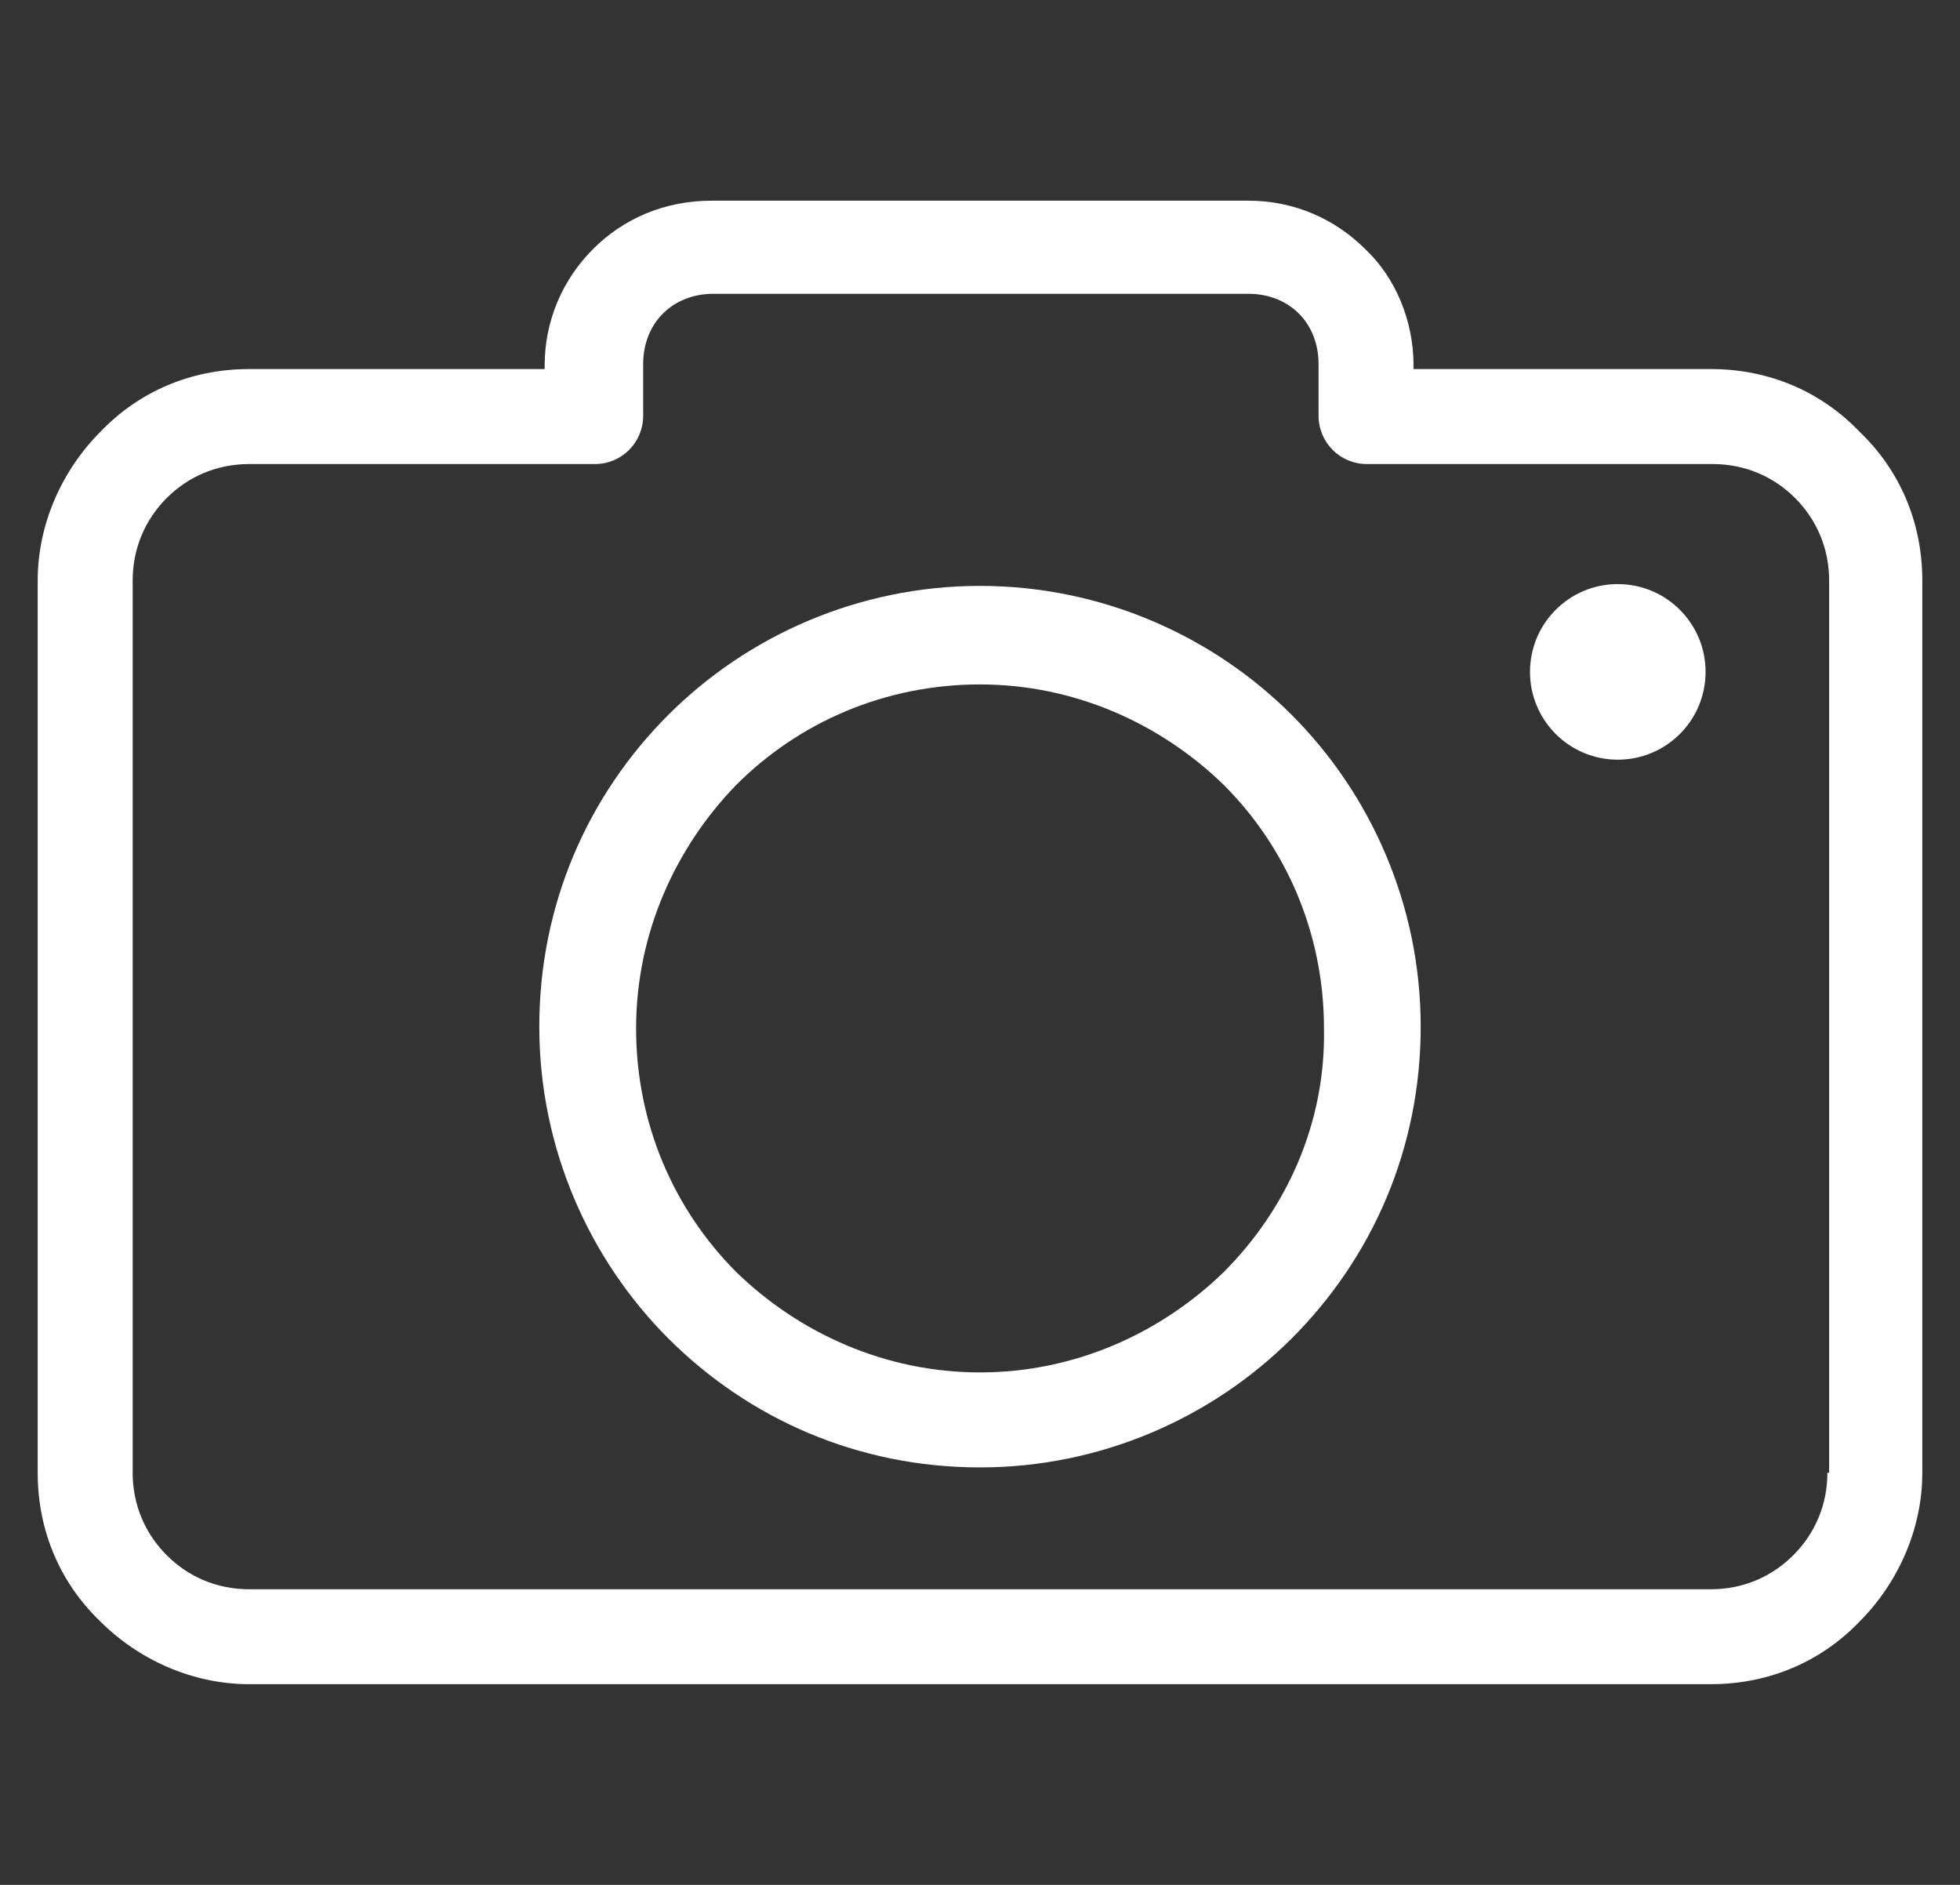 <svg width="26" height="25" viewBox="0 0 26 25" fill="none" xmlns="http://www.w3.org/2000/svg">
<rect x="0" y="0" width="26" height="25" fill="#333333" stroke="none"/>
<g clip-path="url(#clip0_454_2044)">
<path d="M24.668 5.727C24.169 5.204 23.48 4.895 22.696 4.895H18.751V4.848C18.751 4.254 18.513 3.683 18.109 3.303C17.705 2.899 17.159 2.662 16.565 2.662H9.435C8.817 2.662 8.271 2.899 7.867 3.303C7.463 3.707 7.225 4.254 7.225 4.848V4.895H3.304C2.52 4.895 1.831 5.204 1.332 5.727C0.833 6.226 0.5 6.939 0.5 7.7V19.534C0.5 20.318 0.809 21.008 1.332 21.507C1.831 22.006 2.544 22.338 3.304 22.338H22.696C23.48 22.338 24.169 22.029 24.668 21.507C25.167 21.008 25.5 20.295 25.5 19.534V7.7C25.5 6.915 25.191 6.226 24.668 5.727ZM24.264 19.534H24.241C24.241 19.962 24.074 20.342 23.789 20.627C23.504 20.913 23.124 21.079 22.696 21.079H3.304C2.876 21.079 2.496 20.913 2.211 20.627C1.926 20.342 1.76 19.962 1.76 19.534V7.7C1.76 7.272 1.926 6.892 2.211 6.606C2.496 6.321 2.876 6.155 3.304 6.155H7.891C8.247 6.155 8.532 5.87 8.532 5.513V4.824C8.532 4.563 8.627 4.325 8.794 4.159C8.96 3.992 9.198 3.897 9.459 3.897H16.565C16.826 3.897 17.064 3.992 17.23 4.159C17.396 4.325 17.491 4.563 17.491 4.824V5.513C17.491 5.87 17.777 6.155 18.133 6.155H22.72C23.147 6.155 23.528 6.321 23.813 6.606C24.098 6.892 24.264 7.272 24.264 7.7V19.534Z" fill="white"/>
<path d="M13 7.771C11.384 7.771 9.911 8.436 8.865 9.482C7.796 10.551 7.154 12.001 7.154 13.617C7.154 15.233 7.82 16.706 8.865 17.752C9.935 18.821 11.384 19.463 13 19.463C14.616 19.463 16.09 18.797 17.135 17.752C18.205 16.683 18.846 15.233 18.846 13.617C18.846 12.001 18.181 10.528 17.135 9.482C16.09 8.436 14.616 7.771 13 7.771ZM16.232 16.873C15.4 17.681 14.26 18.203 13 18.203C11.741 18.203 10.6 17.681 9.768 16.873C8.937 16.041 8.438 14.9 8.438 13.641C8.438 12.381 8.96 11.241 9.768 10.409C10.6 9.577 11.741 9.078 13 9.078C14.26 9.078 15.4 9.601 16.232 10.409C17.064 11.241 17.563 12.381 17.563 13.641C17.587 14.9 17.064 16.041 16.232 16.873Z" fill="white"/>
<path d="M21.46 10.076C22.104 10.076 22.625 9.555 22.625 8.912C22.625 8.268 22.104 7.747 21.46 7.747C20.817 7.747 20.296 8.268 20.296 8.912C20.296 9.555 20.817 10.076 21.46 10.076Z" fill="white"/>
</g>
<defs>
<clipPath id="clip0_454_2044">
<rect width="25" height="25" fill="white" transform="translate(0.5)"/>
</clipPath>
</defs>
</svg>
